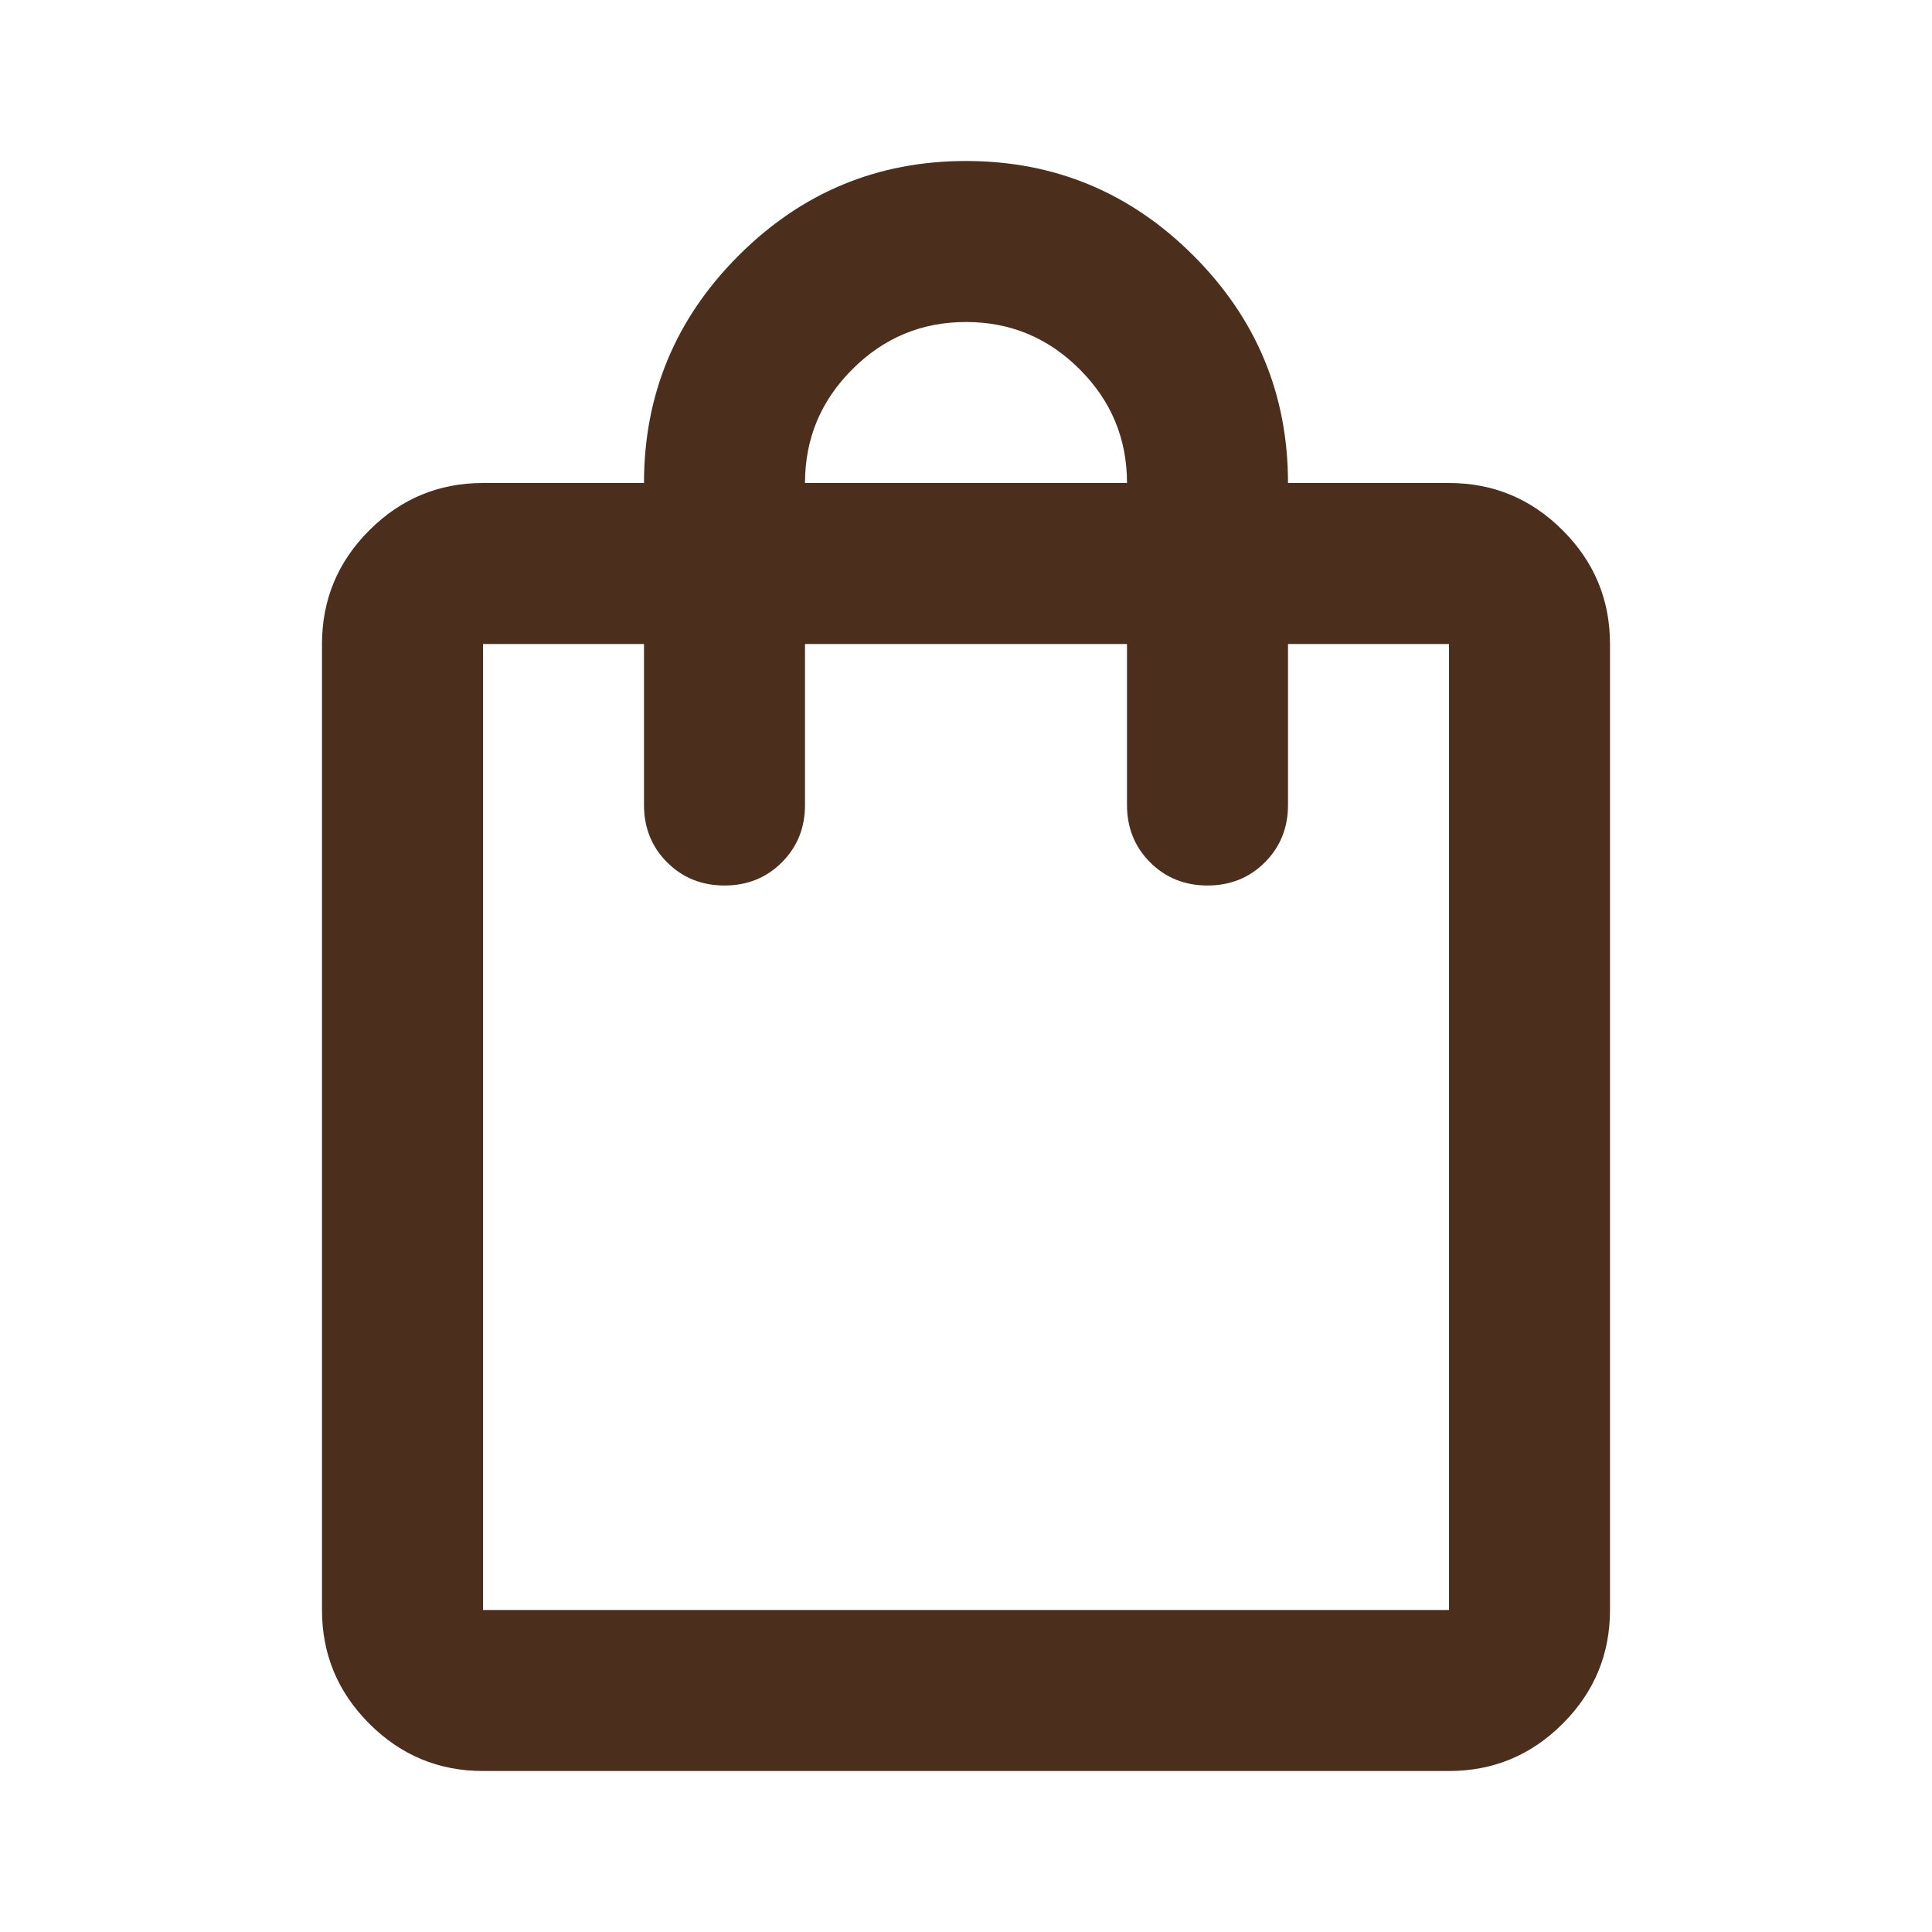 <svg width="45" height="45" viewBox="0 0 45 45" fill="none" xmlns="http://www.w3.org/2000/svg">
<path d="M11.25 41.25C10.219 41.25 9.336 40.883 8.602 40.148C7.867 39.414 7.5 38.531 7.5 37.5V15C7.5 13.969 7.867 13.086 8.602 12.352C9.336 11.617 10.219 11.25 11.25 11.25H15C15 9.188 15.734 7.422 17.203 5.953C18.672 4.484 20.438 3.75 22.5 3.75C24.562 3.75 26.328 4.484 27.797 5.953C29.266 7.422 30 9.188 30 11.25H33.75C34.781 11.25 35.664 11.617 36.398 12.352C37.133 13.086 37.5 13.969 37.5 15V37.5C37.5 38.531 37.133 39.414 36.398 40.148C35.664 40.883 34.781 41.25 33.75 41.25H11.25ZM11.25 37.5H33.75V15H30V18.75C30 19.281 29.82 19.727 29.461 20.086C29.102 20.445 28.656 20.625 28.125 20.625C27.594 20.625 27.148 20.445 26.789 20.086C26.43 19.727 26.25 19.281 26.25 18.75V15H18.75V18.75C18.75 19.281 18.57 19.727 18.211 20.086C17.852 20.445 17.406 20.625 16.875 20.625C16.344 20.625 15.898 20.445 15.539 20.086C15.18 19.727 15 19.281 15 18.75V15H11.25V37.5ZM18.75 11.25H26.25C26.25 10.219 25.883 9.336 25.148 8.602C24.414 7.867 23.531 7.5 22.5 7.5C21.469 7.5 20.586 7.867 19.852 8.602C19.117 9.336 18.75 10.219 18.75 11.25Z" fill="#4B2E1C"/>
</svg>
